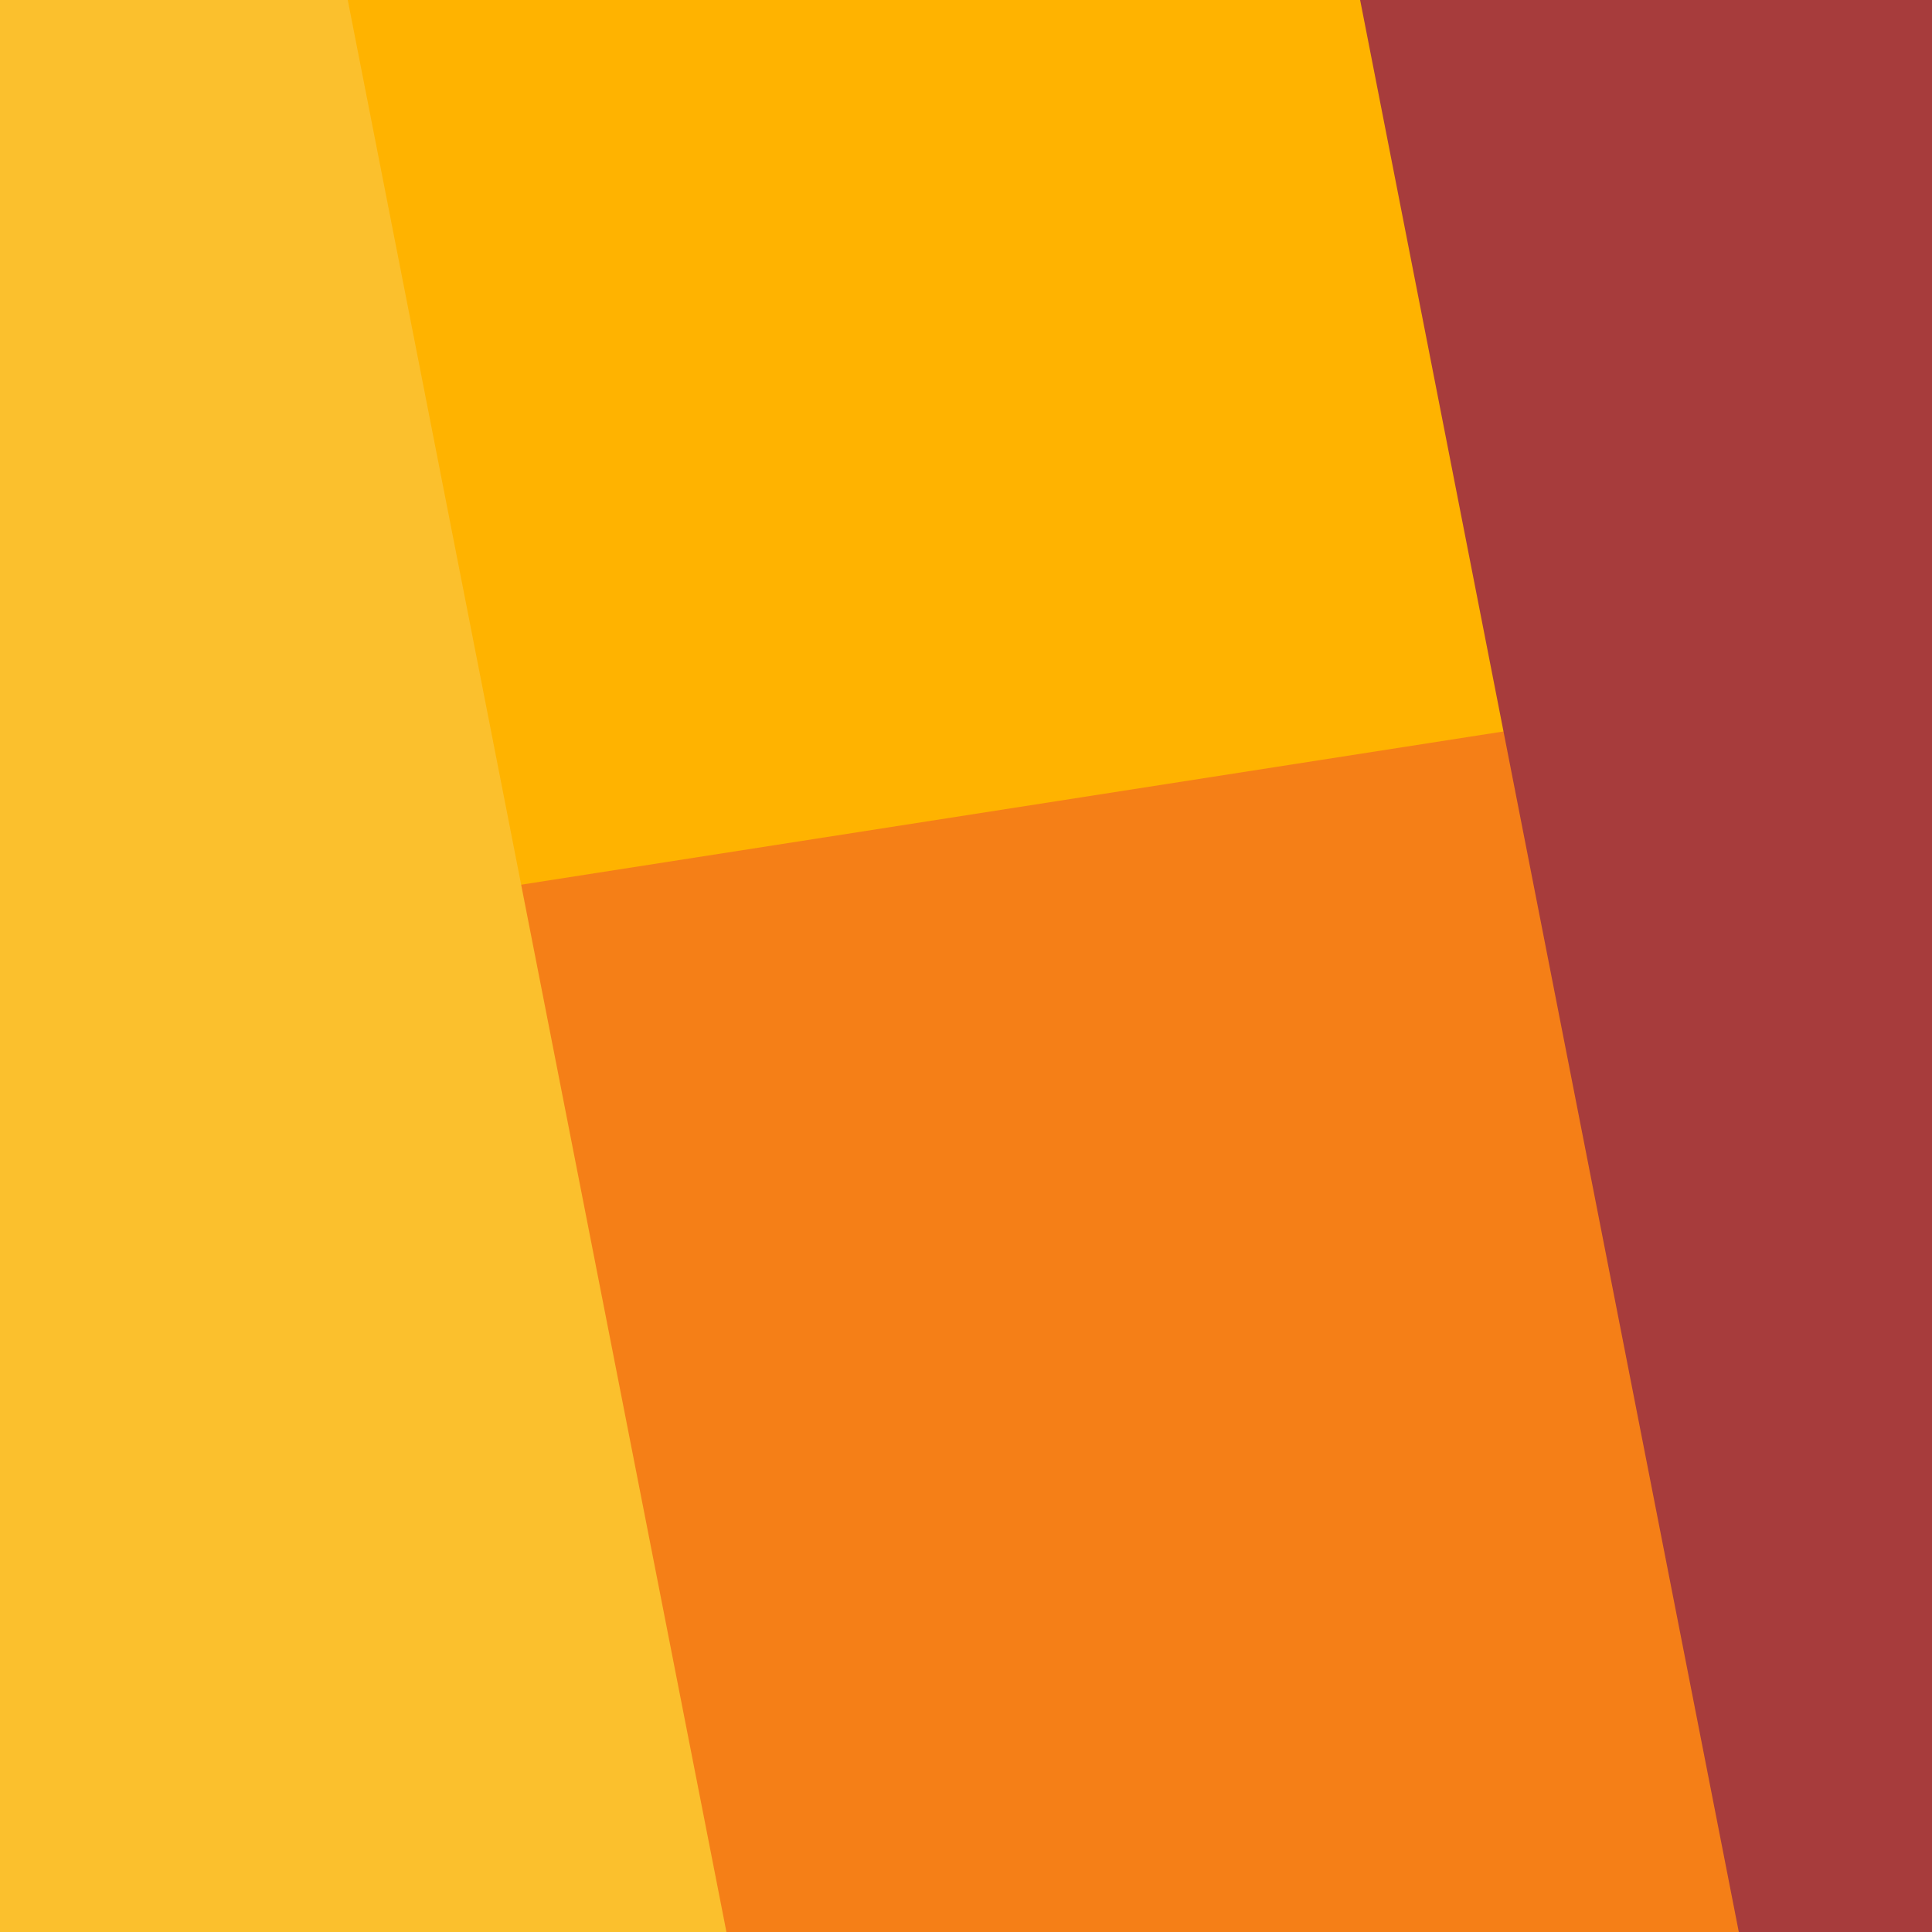 <svg width="1000" height="1000" viewBox="0 0 1000 1000" fill="none" xmlns="http://www.w3.org/2000/svg">
<rect x="0" y="0" width="1000" height="1000" fill="#333333" stroke="none"/>
<g clip-path="url(#clip0)">
<rect width="1000" height="1000" fill="white"/>
<rect width="999.999" height="999.998" transform="matrix(2.24161e-09 1 1 -8.52373e-07 0 0.001)" fill="#F57F17"/>
<path d="M0 0.001L1.1208e-06 500L999.998 344L999.998 -0L0 0.001Z" fill="#FFB300"/>
<path d="M1000 0.001L1000 1000L900.001 1000L704.001 0.001L1000 0.001Z" fill="#A73C3C" style="mix-blend-mode:overlay"/>
<path d="M0 0.001L2.2416e-06 1000L375.998 1000L179.999 0.001L0 0.001Z" fill="#FBC02D" style="mix-blend-mode:overlay"/>
</g>
<defs>
<clipPath id="clip0">
<rect width="1000" height="1000" fill="white"/>
</clipPath>
</defs>
</svg>
